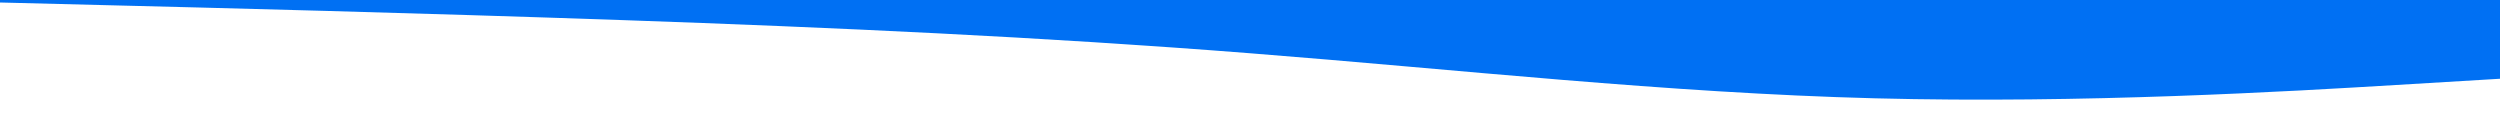 <svg id="visual" viewBox="0 0 4000 200" width="4000" height="200" xmlns="http://www.w3.org/2000/svg" xmlns:xlink="http://www.w3.org/1999/xlink" version="1.1"><rect x="0" y="0" width="4000" height="200" fill="#0070f3"></rect><path d="M0 4L166.7 8.2C333.3 12.3 666.7 20.7 1000 32.3C1333.3 44 1666.7 59 2000 85.2C2333.3 111.3 2666.7 148.7 3000 157.3C3333.3 166 3666.7 146 3833.3 136L4000 126L4000 201L3833.3 201C3666.7 201 3333.3 201 3000 201C2666.7 201 2333.3 201 2000 201C1666.7 201 1333.3 201 1000 201C666.7 201 333.3 201 166.7 201L0 201Z" fill="#fff" stroke-linecap="round" stroke-linejoin="miter"></path></svg>